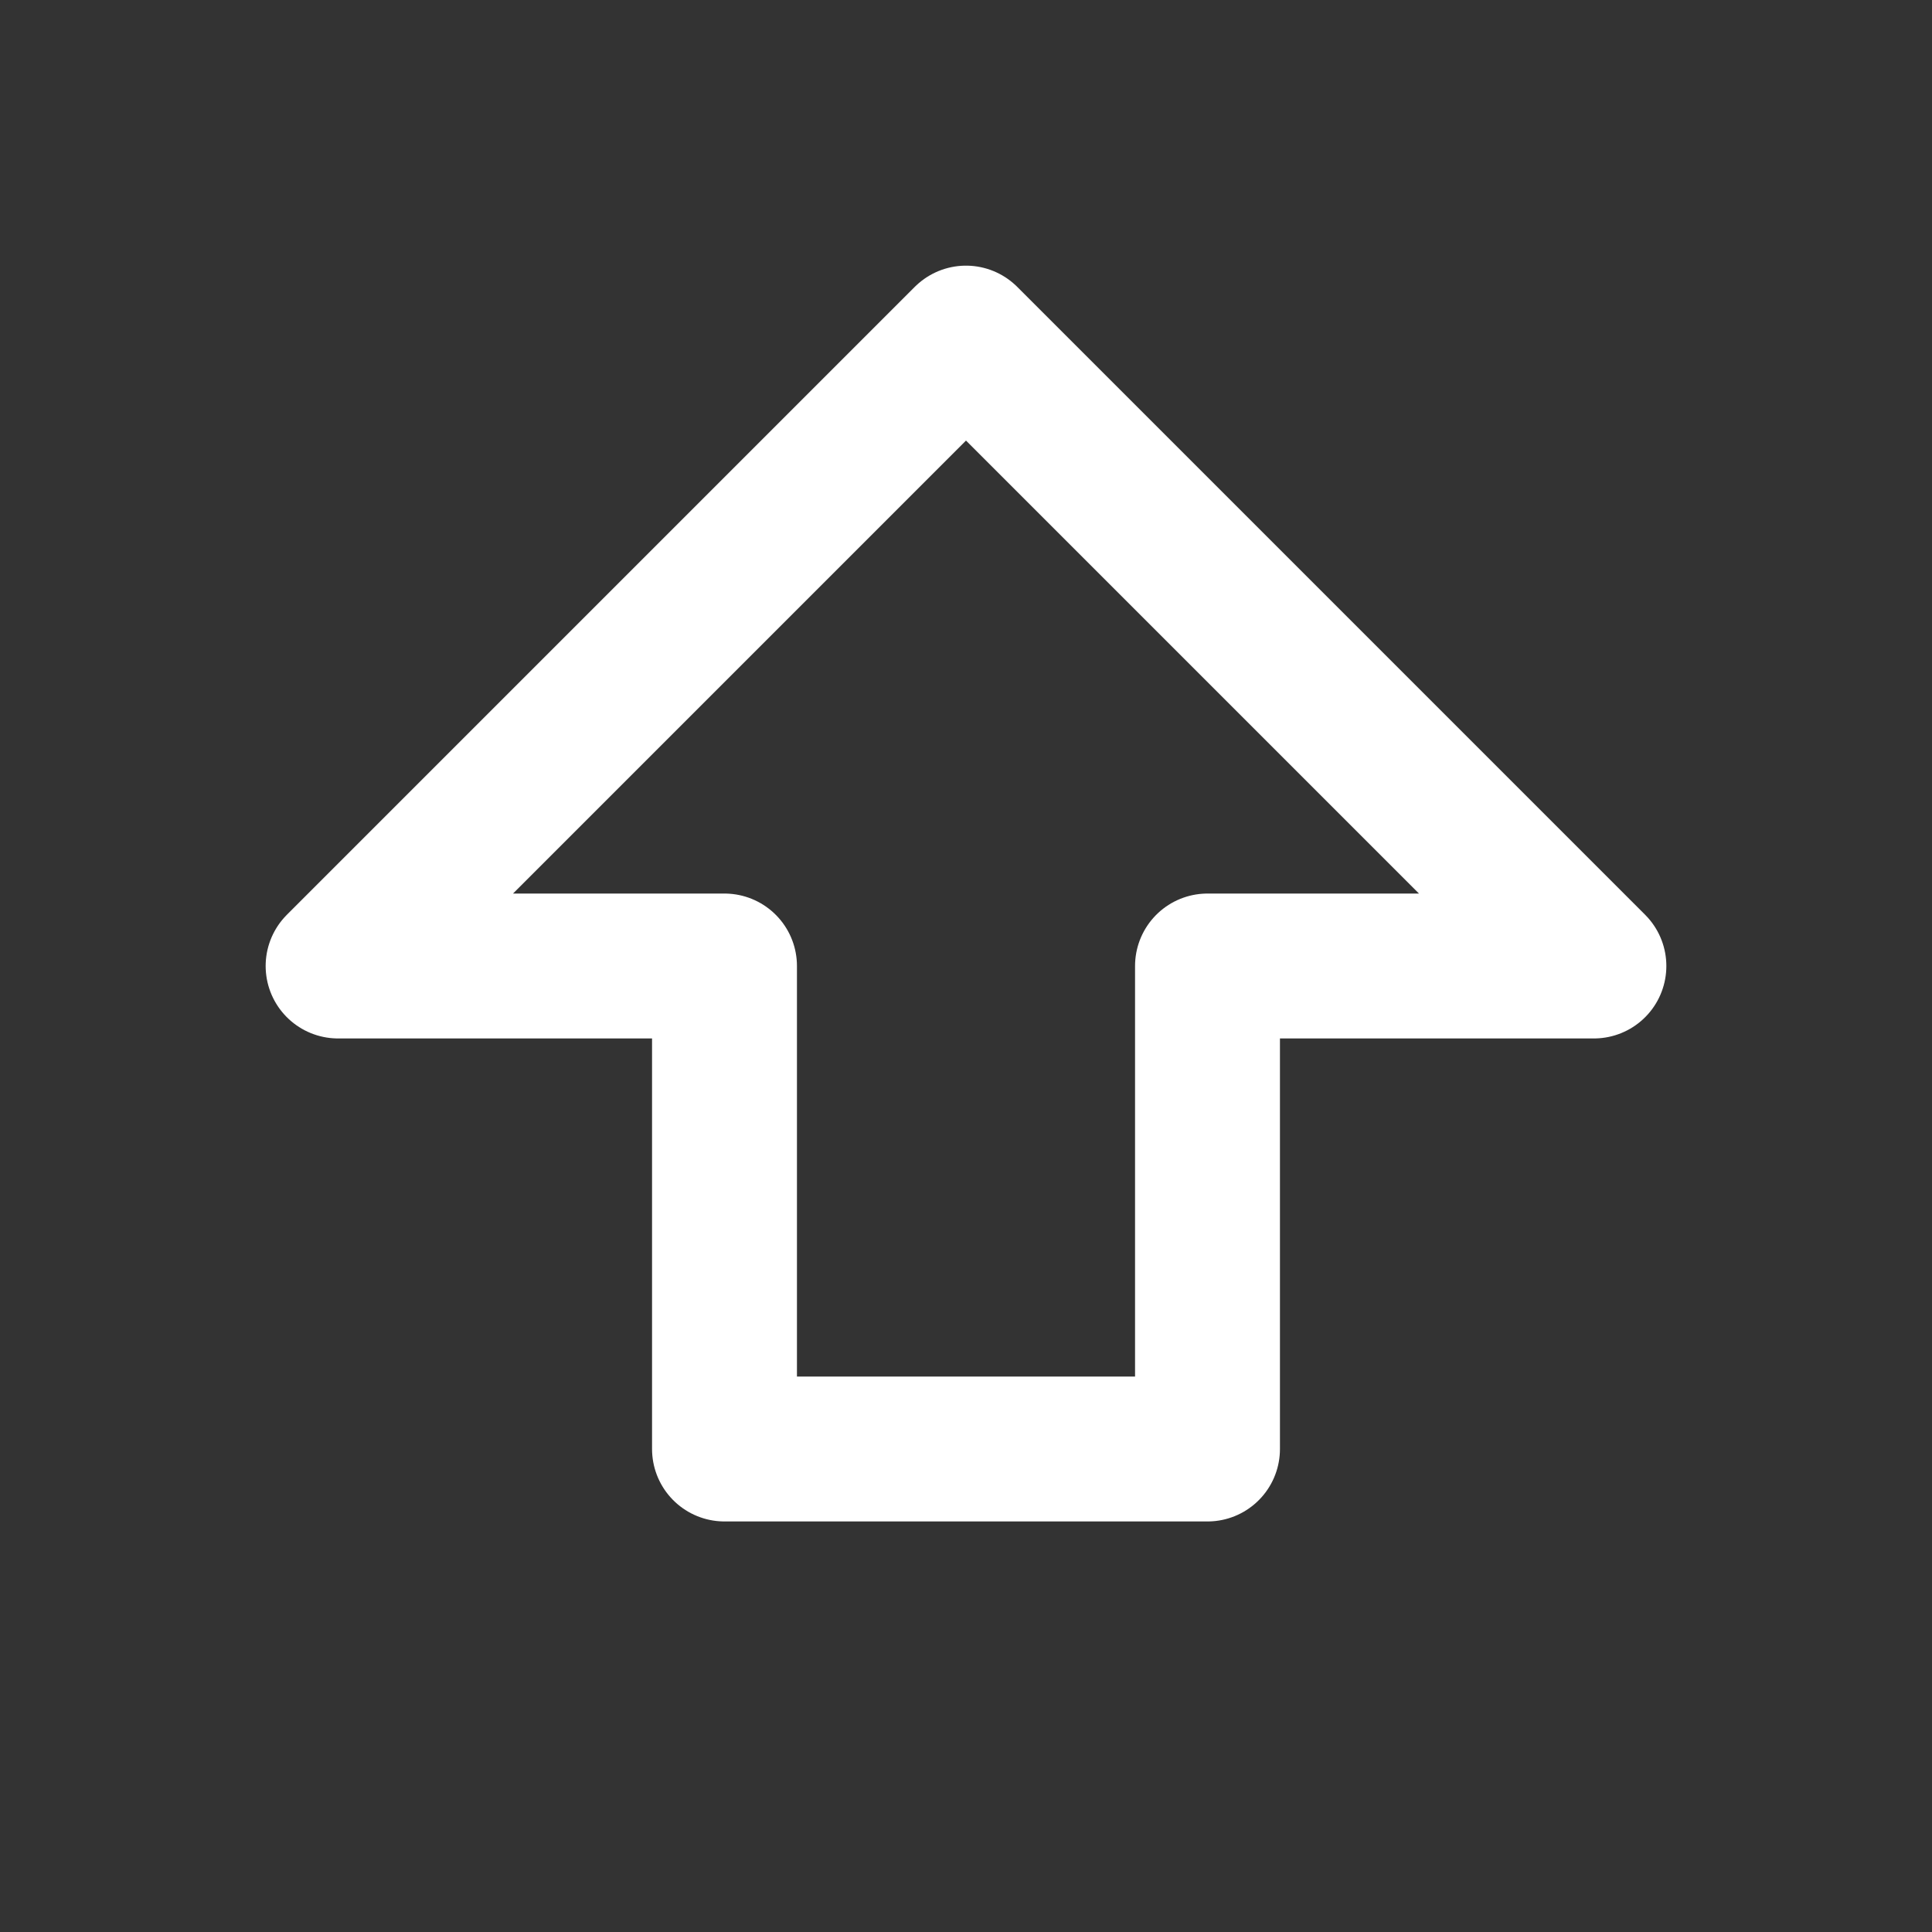 <?xml version="1.0" standalone="no"?>
<svg width="40" height="40" viewport="0 0 40 40" version="1.1" xmlns="http://www.w3.org/2000/svg">
	<rect width="100%" height="100%" fill="#333333" stroke="none"/>
	<path d="M15 30 v -10 h -8 l 13 -13 l 13 13 h -8 v 10 z" fill="none" stroke="#fffc" stroke-width="3" stroke-linejoin="round" stroke-linecap="round" />
</svg>